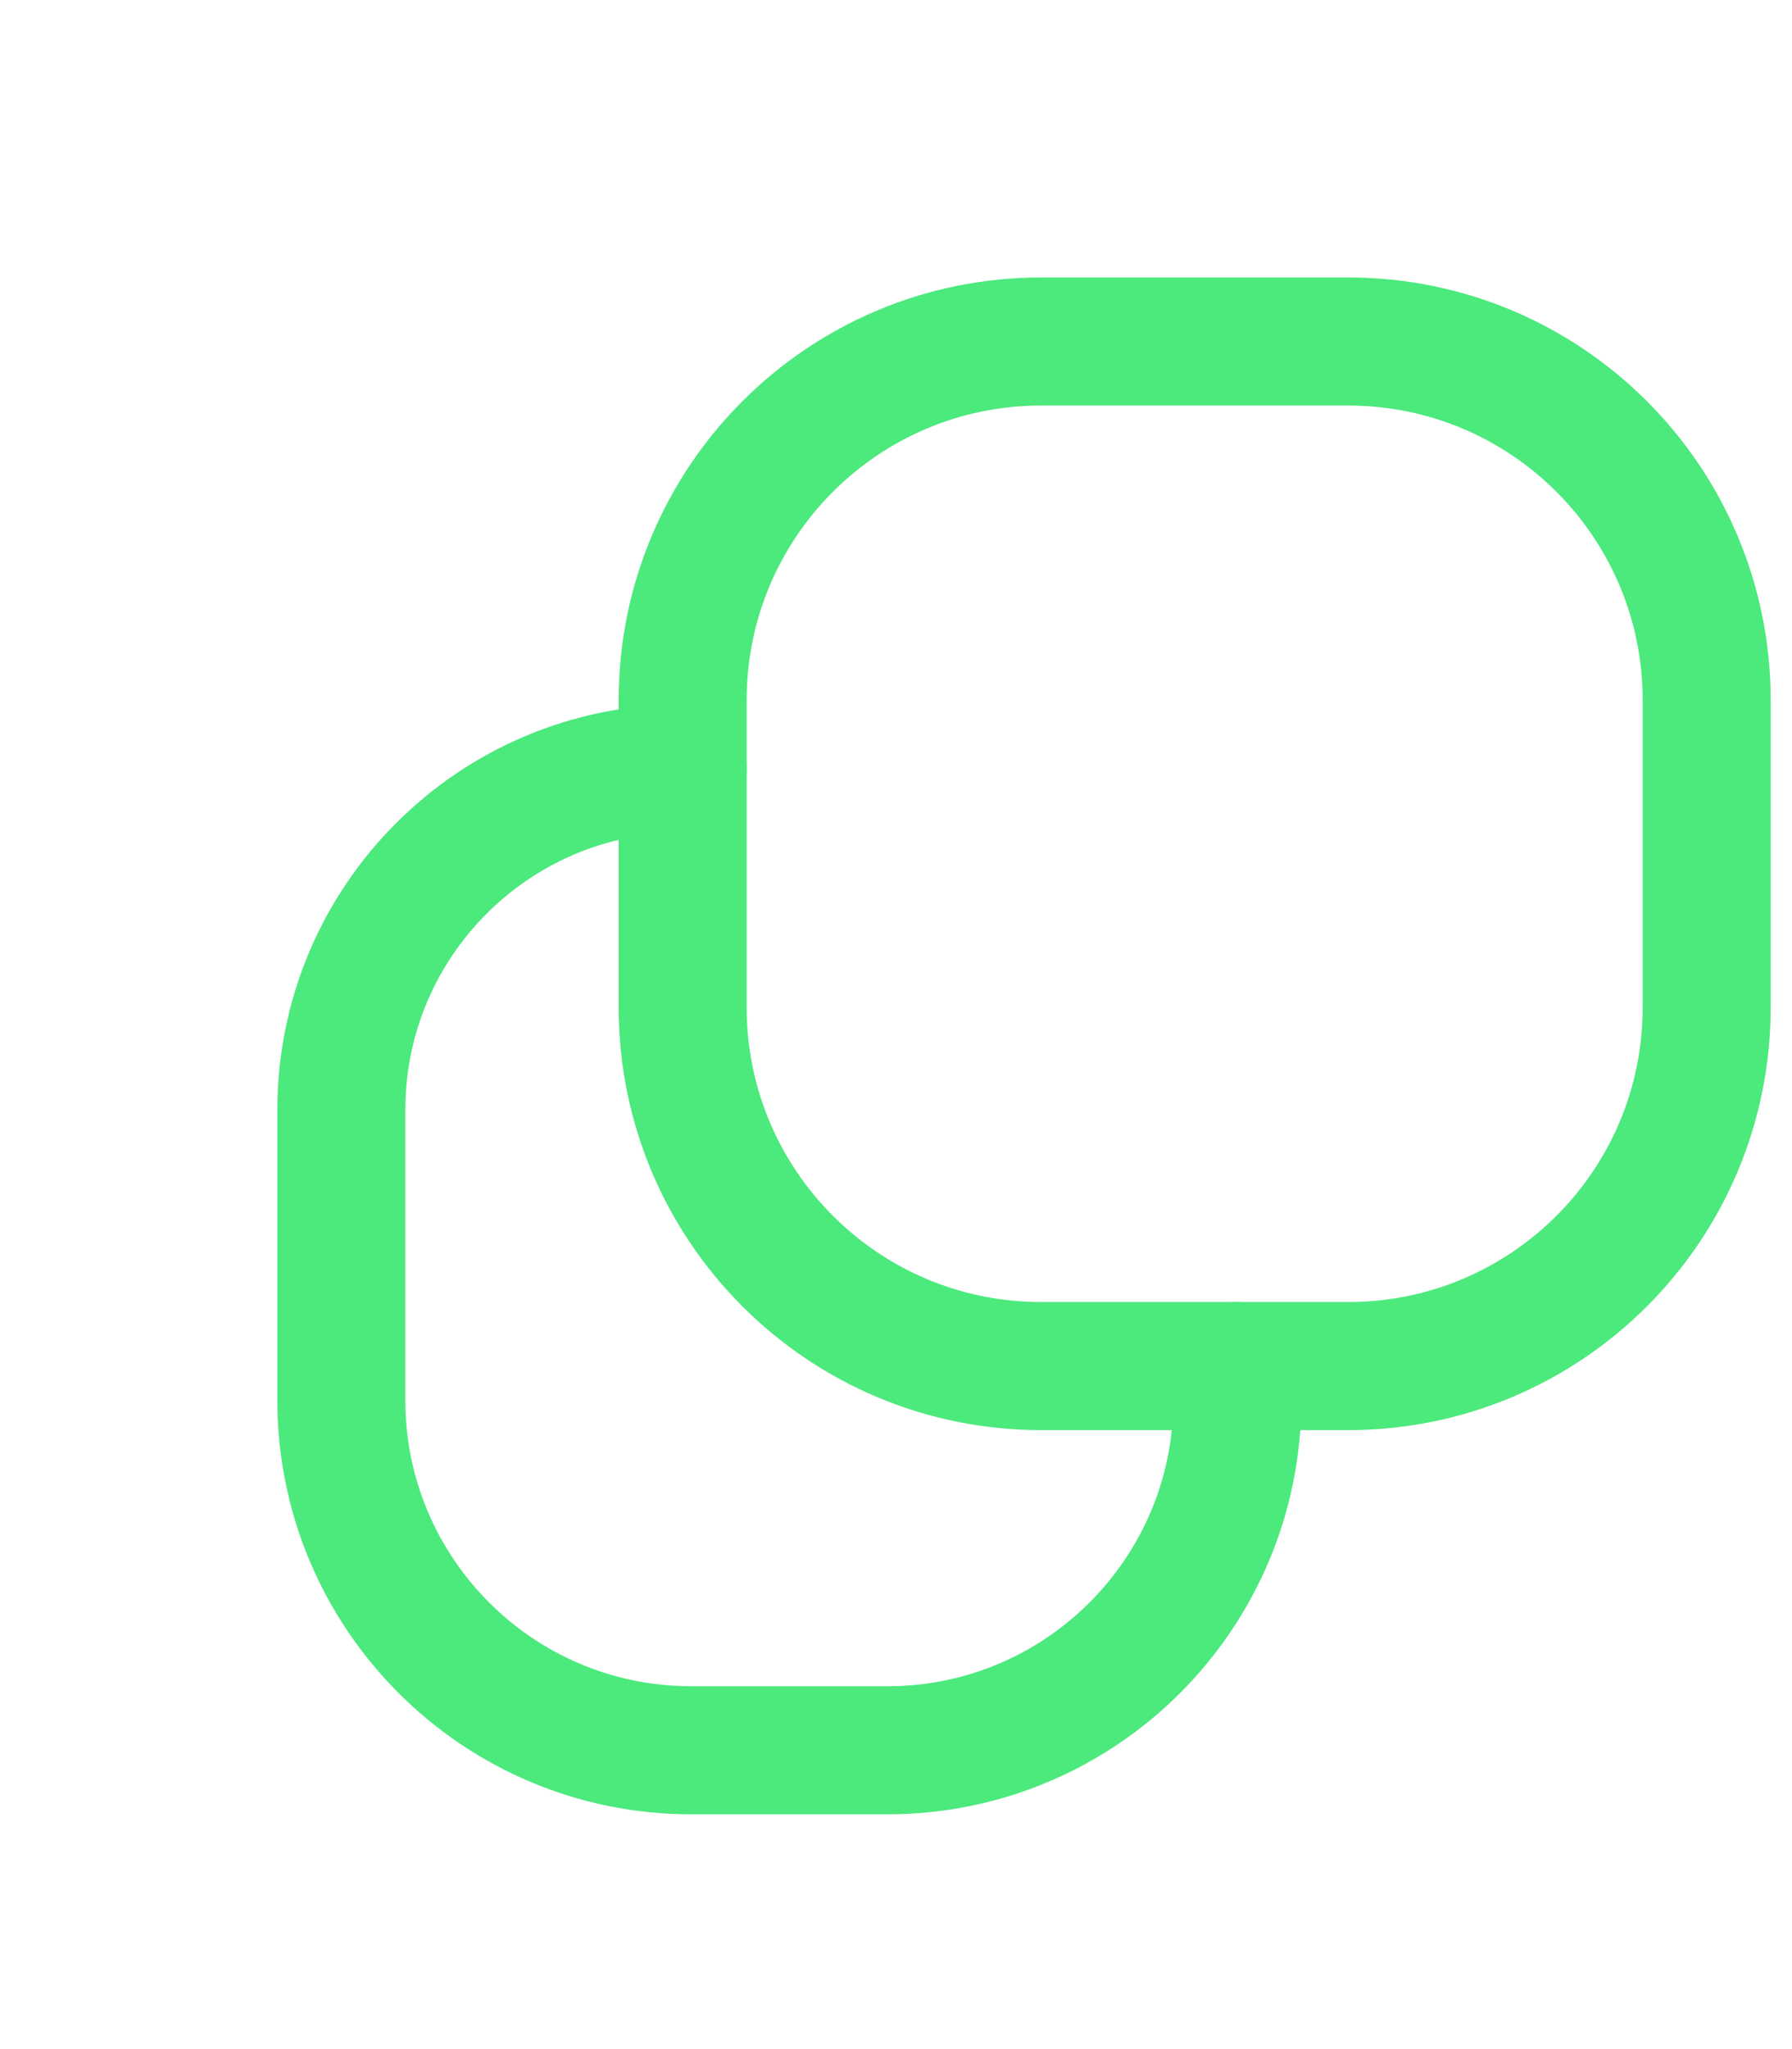<svg width="21" height="24" viewBox="0 0 21 24" fill="none" xmlns="http://www.w3.org/2000/svg">
<path d="M15.8 4H12.2C9.88 4 8 5.88 8 8.2V11.8C8 14.12 9.88 16 12.2 16H15.8C18.12 16 20 14.12 20 11.8V8.2C20 5.88 18.12 4 15.8 4Z" stroke="#4CE97D" stroke-width="1.5" stroke-linecap="round"/>
<path d="M14.5 16V16.4C14.5 18.664 12.664 20.5 10.4 20.5H8.1C5.836 20.5 4 18.664 4 16.4V13C4 10.791 5.791 9 8 9" stroke="#4CE97D" stroke-width="1.5" stroke-linecap="round"/>
</svg>
